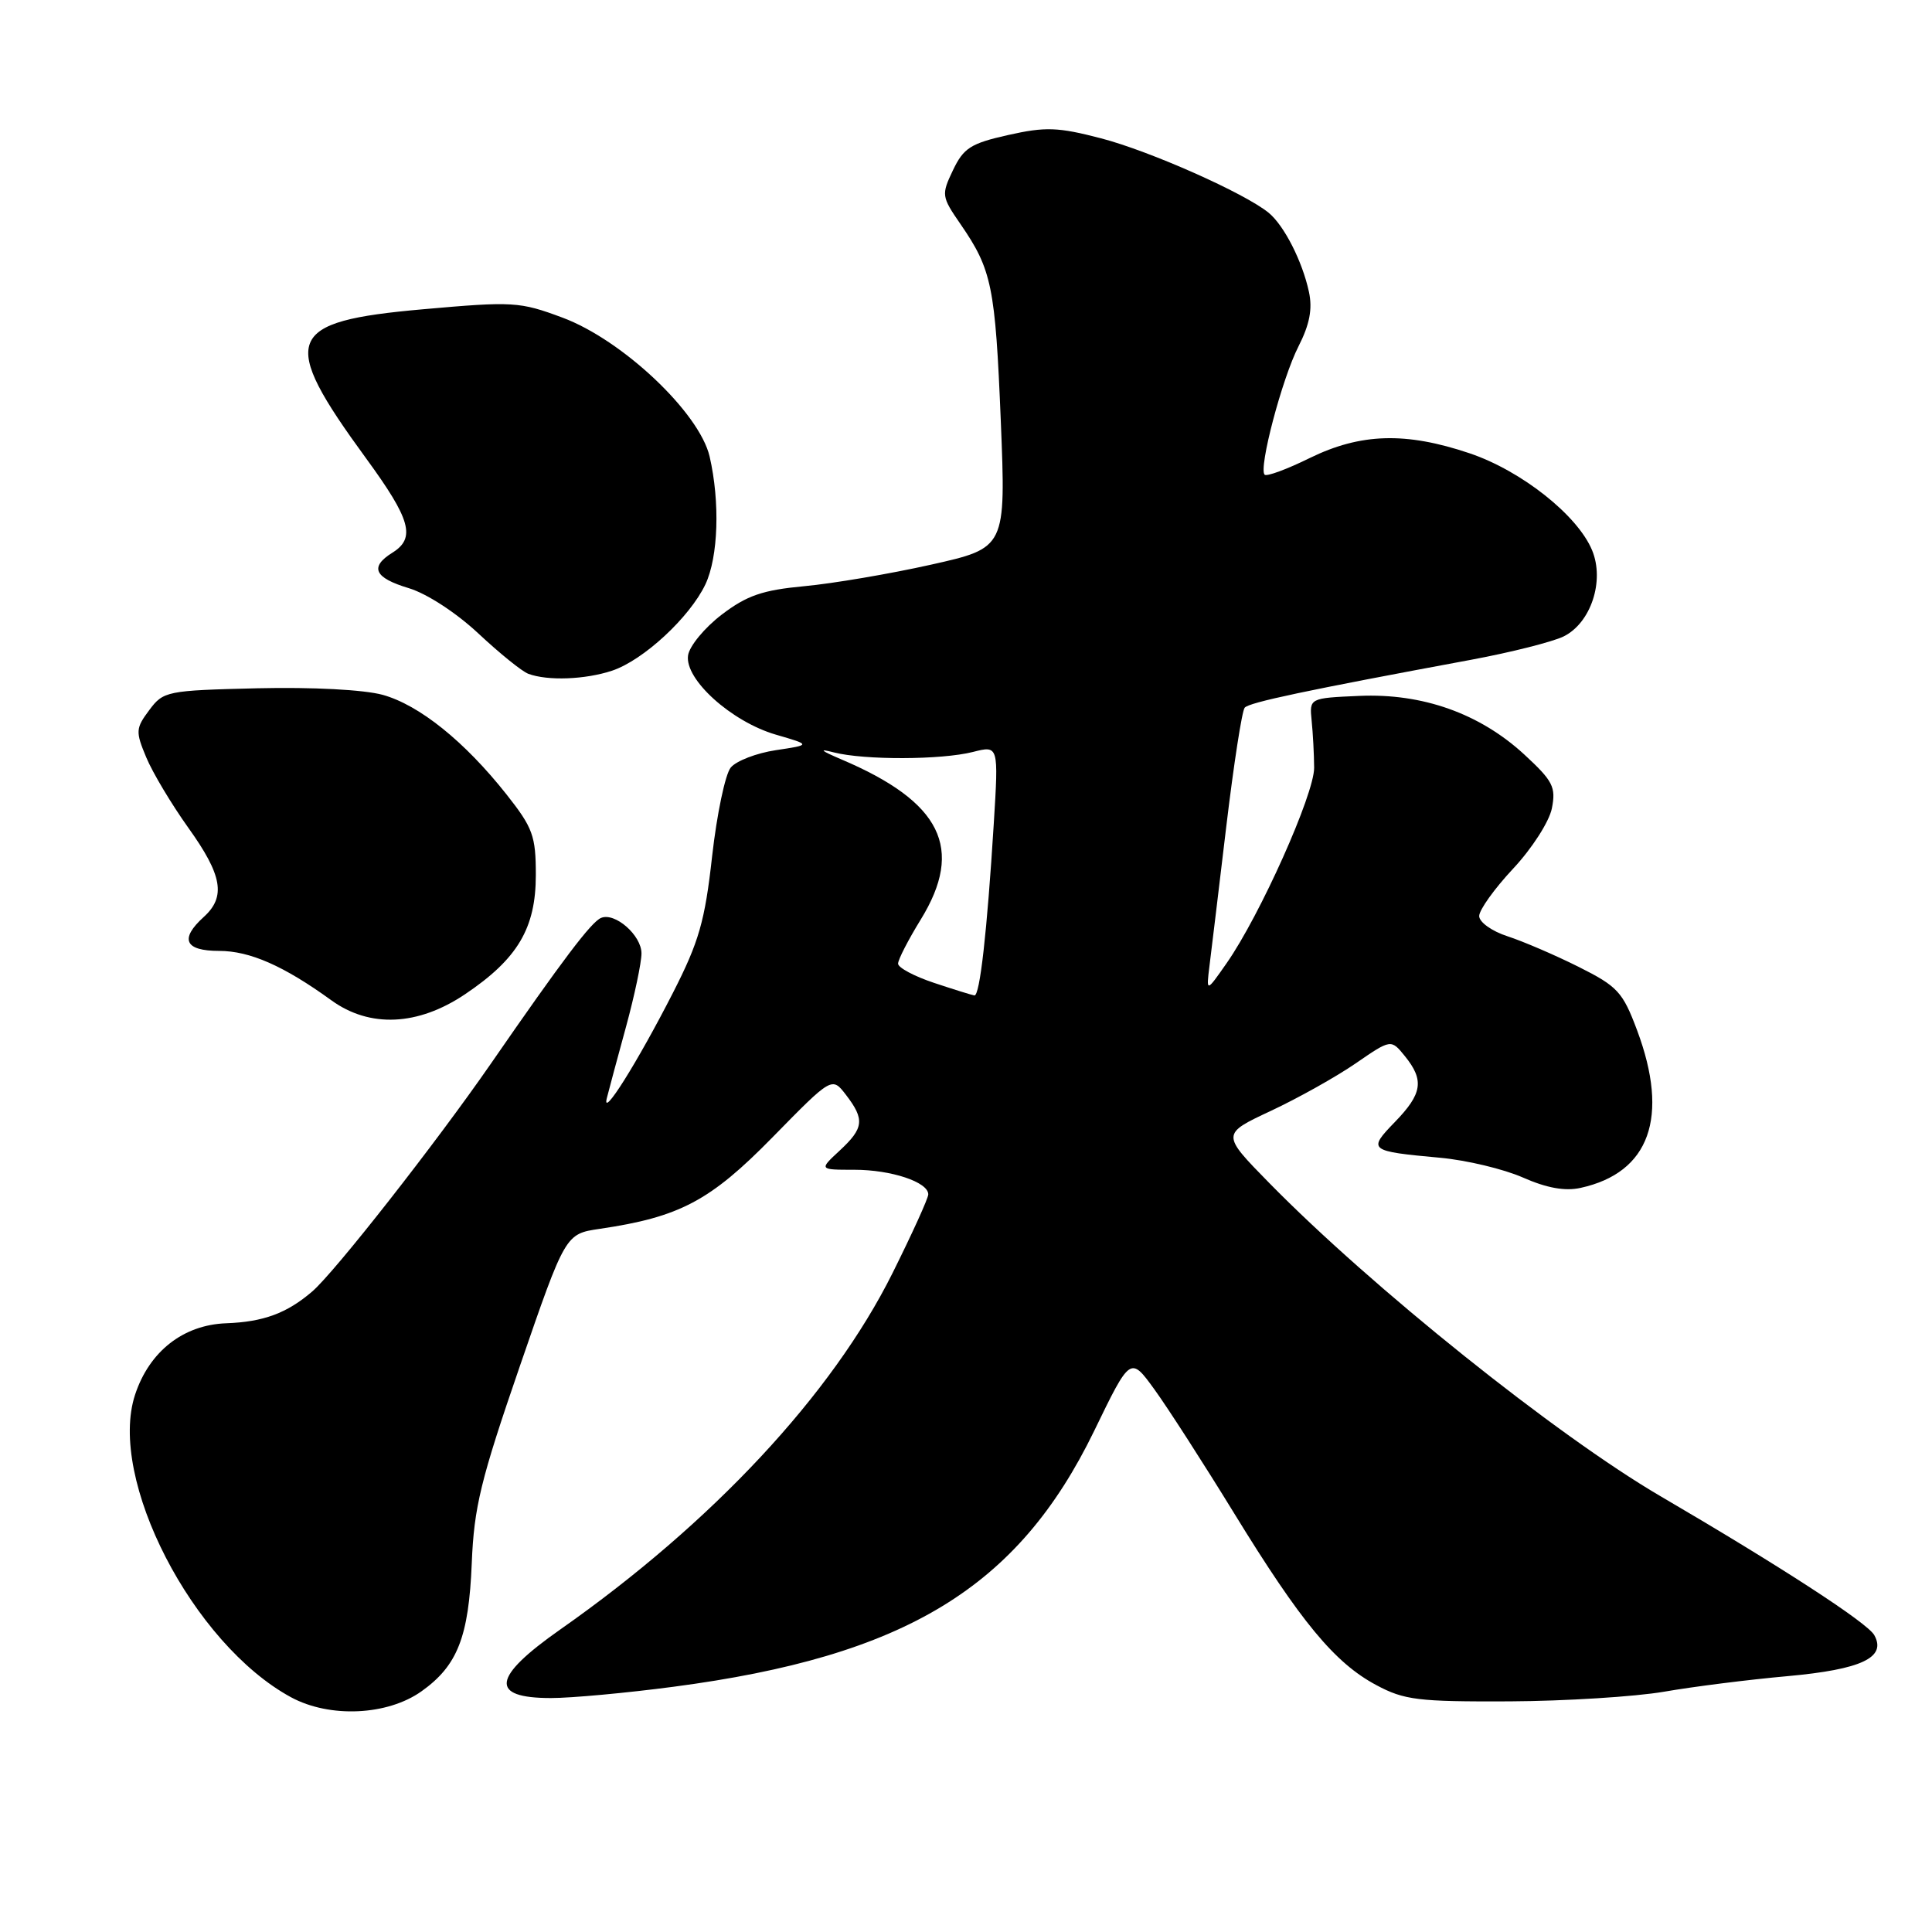 <?xml version="1.0" encoding="UTF-8" standalone="no"?>
<!DOCTYPE svg PUBLIC "-//W3C//DTD SVG 1.1//EN" "http://www.w3.org/Graphics/SVG/1.1/DTD/svg11.dtd" >
<svg xmlns="http://www.w3.org/2000/svg" xmlns:xlink="http://www.w3.org/1999/xlink" version="1.1" viewBox="0 0 256 256">
 <g >
 <path fill="currentColor"
d=" M 55.86 224.10 C 60.62 220.71 62.11 216.91 62.51 207.15 C 62.81 199.69 63.69 196.09 68.89 181.00 C 74.92 163.50 74.92 163.50 79.45 162.83 C 90.06 161.27 94.10 159.13 102.37 150.69 C 110.24 142.66 110.24 142.66 112.10 145.08 C 114.60 148.34 114.47 149.48 111.26 152.46 C 108.52 155.00 108.52 155.00 113.21 155.00 C 118.09 155.00 123.00 156.63 123.00 158.26 C 123.00 158.78 120.86 163.48 118.25 168.72 C 110.23 184.80 94.40 201.77 74.23 215.92 C 65.18 222.27 64.82 225.00 73.01 225.00 C 75.70 225.00 82.98 224.33 89.20 223.51 C 119.98 219.46 134.88 210.40 144.98 189.61 C 149.78 179.71 149.78 179.71 152.97 184.11 C 154.72 186.52 159.47 193.90 163.52 200.50 C 172.37 214.92 176.85 220.34 182.36 223.28 C 186.07 225.27 187.90 225.49 200.00 225.44 C 207.43 225.40 216.65 224.82 220.50 224.16 C 224.35 223.49 231.70 222.56 236.84 222.10 C 246.67 221.21 250.01 219.63 248.35 216.66 C 247.44 215.03 235.99 207.59 220.00 198.24 C 206.21 190.17 181.72 170.56 168.16 156.73 C 161.83 150.27 161.83 150.27 168.39 147.20 C 172.00 145.51 177.07 142.67 179.64 140.90 C 184.32 137.68 184.32 137.68 186.16 139.95 C 188.74 143.14 188.47 144.92 184.83 148.67 C 181.20 152.42 181.36 152.54 190.84 153.41 C 194.33 153.73 199.26 154.91 201.80 156.03 C 204.95 157.42 207.37 157.86 209.44 157.40 C 218.59 155.39 221.23 148.03 216.92 136.51 C 215.02 131.43 214.34 130.70 209.17 128.11 C 206.05 126.55 201.81 124.73 199.75 124.06 C 197.68 123.39 196.00 122.19 196.00 121.38 C 196.00 120.57 198.02 117.75 200.49 115.11 C 202.99 112.44 205.27 108.89 205.63 107.12 C 206.19 104.29 205.78 103.49 201.98 99.98 C 196.08 94.54 188.48 91.84 180.10 92.21 C 173.50 92.50 173.50 92.50 173.80 95.50 C 173.97 97.15 174.12 99.95 174.13 101.73 C 174.15 105.23 166.95 121.31 162.54 127.62 C 159.83 131.50 159.83 131.50 160.26 128.00 C 160.50 126.08 161.51 117.75 162.49 109.50 C 163.48 101.25 164.57 94.17 164.93 93.77 C 165.53 93.07 173.06 91.48 195.00 87.41 C 200.22 86.44 205.70 85.05 207.17 84.34 C 210.79 82.57 212.65 76.98 210.96 72.91 C 209.04 68.28 201.61 62.39 194.75 60.07 C 186.27 57.21 180.30 57.39 173.55 60.69 C 170.53 62.18 167.84 63.17 167.57 62.90 C 166.74 62.07 169.88 50.15 172.06 45.89 C 173.54 42.98 173.93 40.94 173.44 38.67 C 172.57 34.62 170.15 29.87 168.10 28.19 C 164.92 25.59 152.36 20.01 145.90 18.33 C 140.18 16.84 138.54 16.78 133.59 17.89 C 128.63 19.00 127.68 19.61 126.28 22.54 C 124.72 25.81 124.75 26.04 127.28 29.71 C 131.43 35.74 131.88 37.96 132.61 55.77 C 133.29 72.60 133.29 72.60 123.37 74.82 C 117.92 76.04 110.37 77.32 106.60 77.67 C 101.03 78.19 98.97 78.90 95.62 81.45 C 93.36 83.18 91.35 85.61 91.17 86.85 C 90.71 90.03 96.92 95.62 102.79 97.34 C 107.47 98.70 107.47 98.70 102.82 99.40 C 100.26 99.78 97.56 100.82 96.83 101.70 C 96.10 102.58 94.99 107.87 94.36 113.45 C 93.40 122.08 92.62 124.79 89.17 131.55 C 84.45 140.79 79.68 148.39 80.41 145.50 C 80.69 144.40 81.83 140.13 82.96 136.02 C 84.08 131.91 85.00 127.54 85.00 126.33 C 85.00 123.93 81.48 120.85 79.64 121.63 C 78.34 122.17 74.51 127.24 65.03 140.96 C 57.80 151.41 44.37 168.55 41.38 171.12 C 38.02 174.01 34.91 175.16 29.97 175.34 C 24.28 175.55 19.79 179.07 17.90 184.80 C 14.23 195.92 25.53 217.83 38.57 224.90 C 43.70 227.67 51.34 227.32 55.86 224.10 Z  M 61.61 131.75 C 68.59 127.06 71.00 123.00 71.00 115.94 C 71.00 110.76 70.61 109.69 67.12 105.27 C 61.56 98.24 55.56 93.42 50.71 92.07 C 48.22 91.39 41.42 91.03 34.11 91.20 C 22.09 91.49 21.65 91.58 19.78 94.09 C 17.97 96.51 17.95 96.94 19.38 100.36 C 20.22 102.38 22.73 106.57 24.95 109.68 C 29.46 115.97 29.96 118.82 27.00 121.50 C 23.77 124.43 24.48 126.00 29.04 126.00 C 33.10 126.00 37.60 127.98 43.90 132.54 C 48.99 136.23 55.37 135.94 61.61 131.75 Z  M 81.10 88.87 C 85.25 87.49 91.39 81.80 93.47 77.43 C 95.18 73.81 95.42 66.53 94.03 60.50 C 92.68 54.68 82.48 45.05 74.54 42.09 C 68.85 39.97 68.00 39.92 56.04 40.98 C 37.75 42.60 36.90 44.84 48.52 60.75 C 54.43 68.84 55.11 71.29 52.00 73.23 C 48.94 75.14 49.59 76.56 54.15 77.93 C 56.55 78.65 60.45 81.19 63.40 83.95 C 66.20 86.57 69.17 88.97 70.00 89.28 C 72.56 90.24 77.55 90.05 81.10 88.87 Z  M 123.75 130.23 C 121.14 129.36 119.00 128.22 119.00 127.69 C 119.00 127.15 120.35 124.53 122.00 121.85 C 127.80 112.42 124.75 106.26 111.50 100.63 C 108.71 99.44 108.41 99.16 110.50 99.70 C 114.55 100.73 124.71 100.70 128.91 99.64 C 132.32 98.77 132.32 98.77 131.68 109.14 C 130.79 123.49 129.83 132.02 129.11 131.90 C 128.77 131.85 126.36 131.10 123.75 130.23 Z "/>
</g>
</svg>